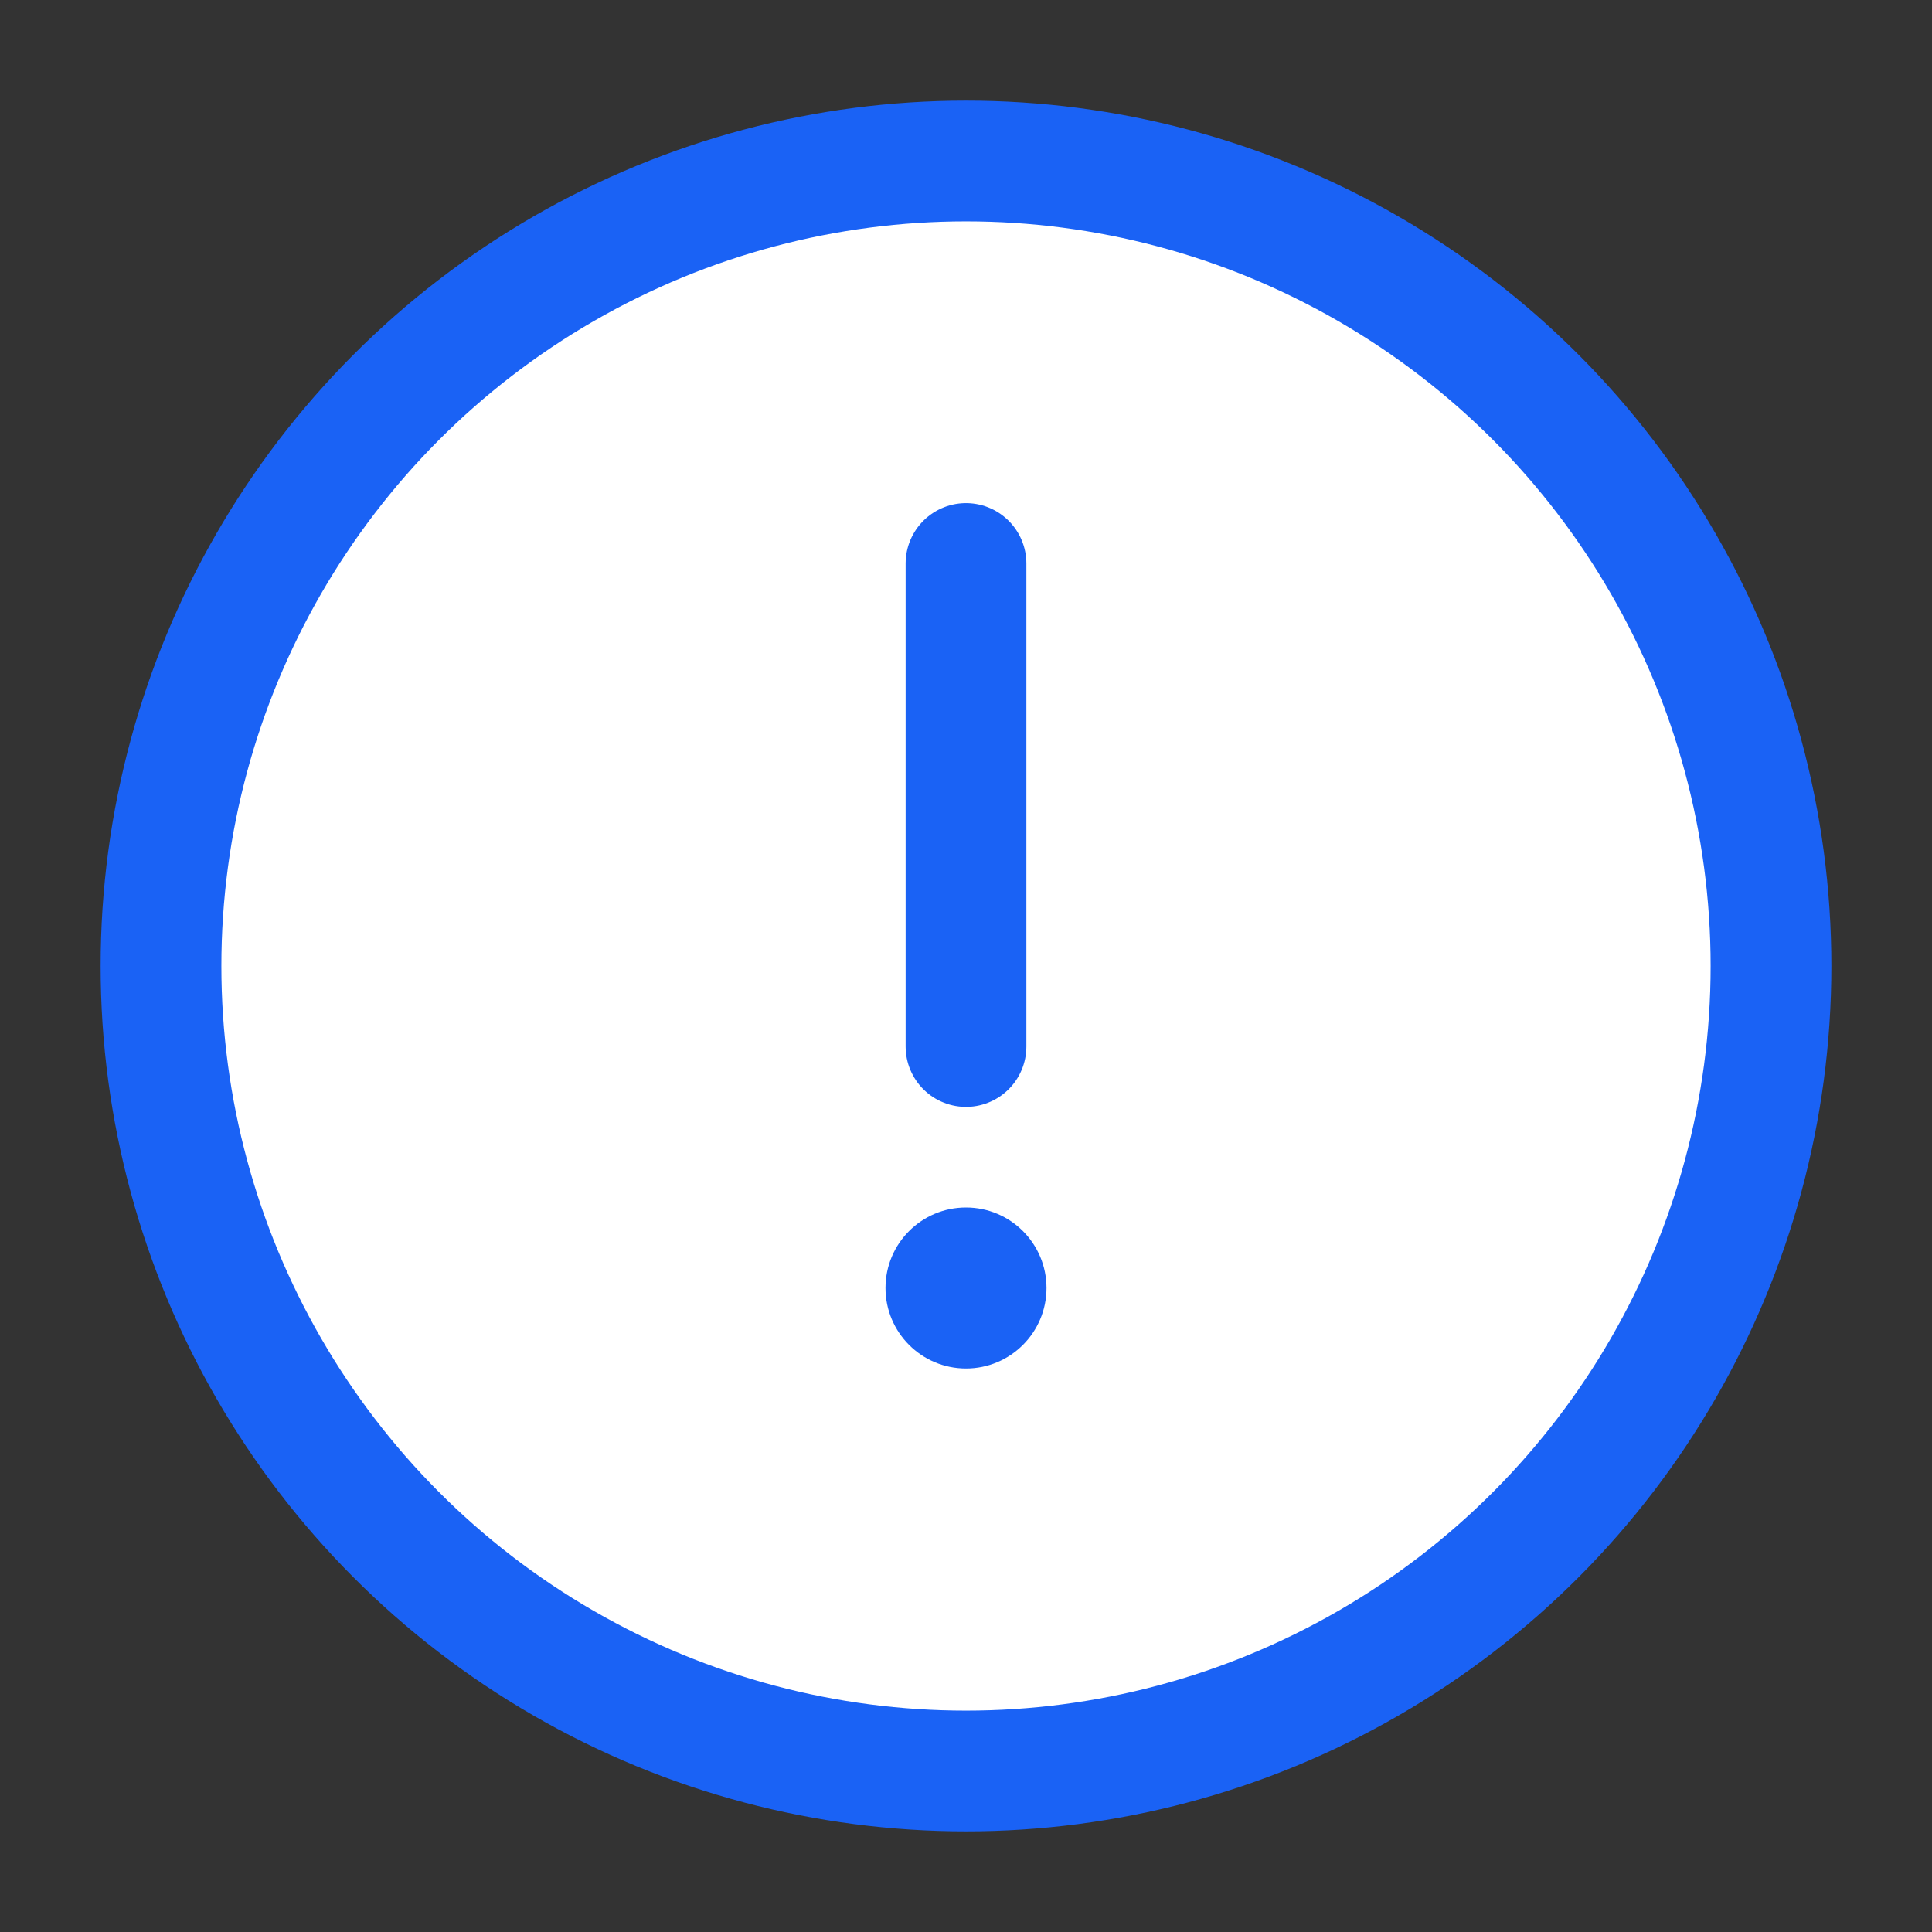 <svg width="24" height="24" viewBox="0 0 24 24" fill="none" xmlns="http://www.w3.org/2000/svg">
    <rect x="0" y="0" width="24" height="24" fill="#333333" stroke="none"/>
    <circle cx="12" cy="12" r="10" fill="white" stroke="#1A62F5" stroke-width="1.5"/>
    <path d="M12 7V13" stroke="#1A62F5" stroke-width="1.5" stroke-linecap="round"/>
    <circle cx="12" cy="16" r="1" fill="#1A62F5"/>
</svg>
